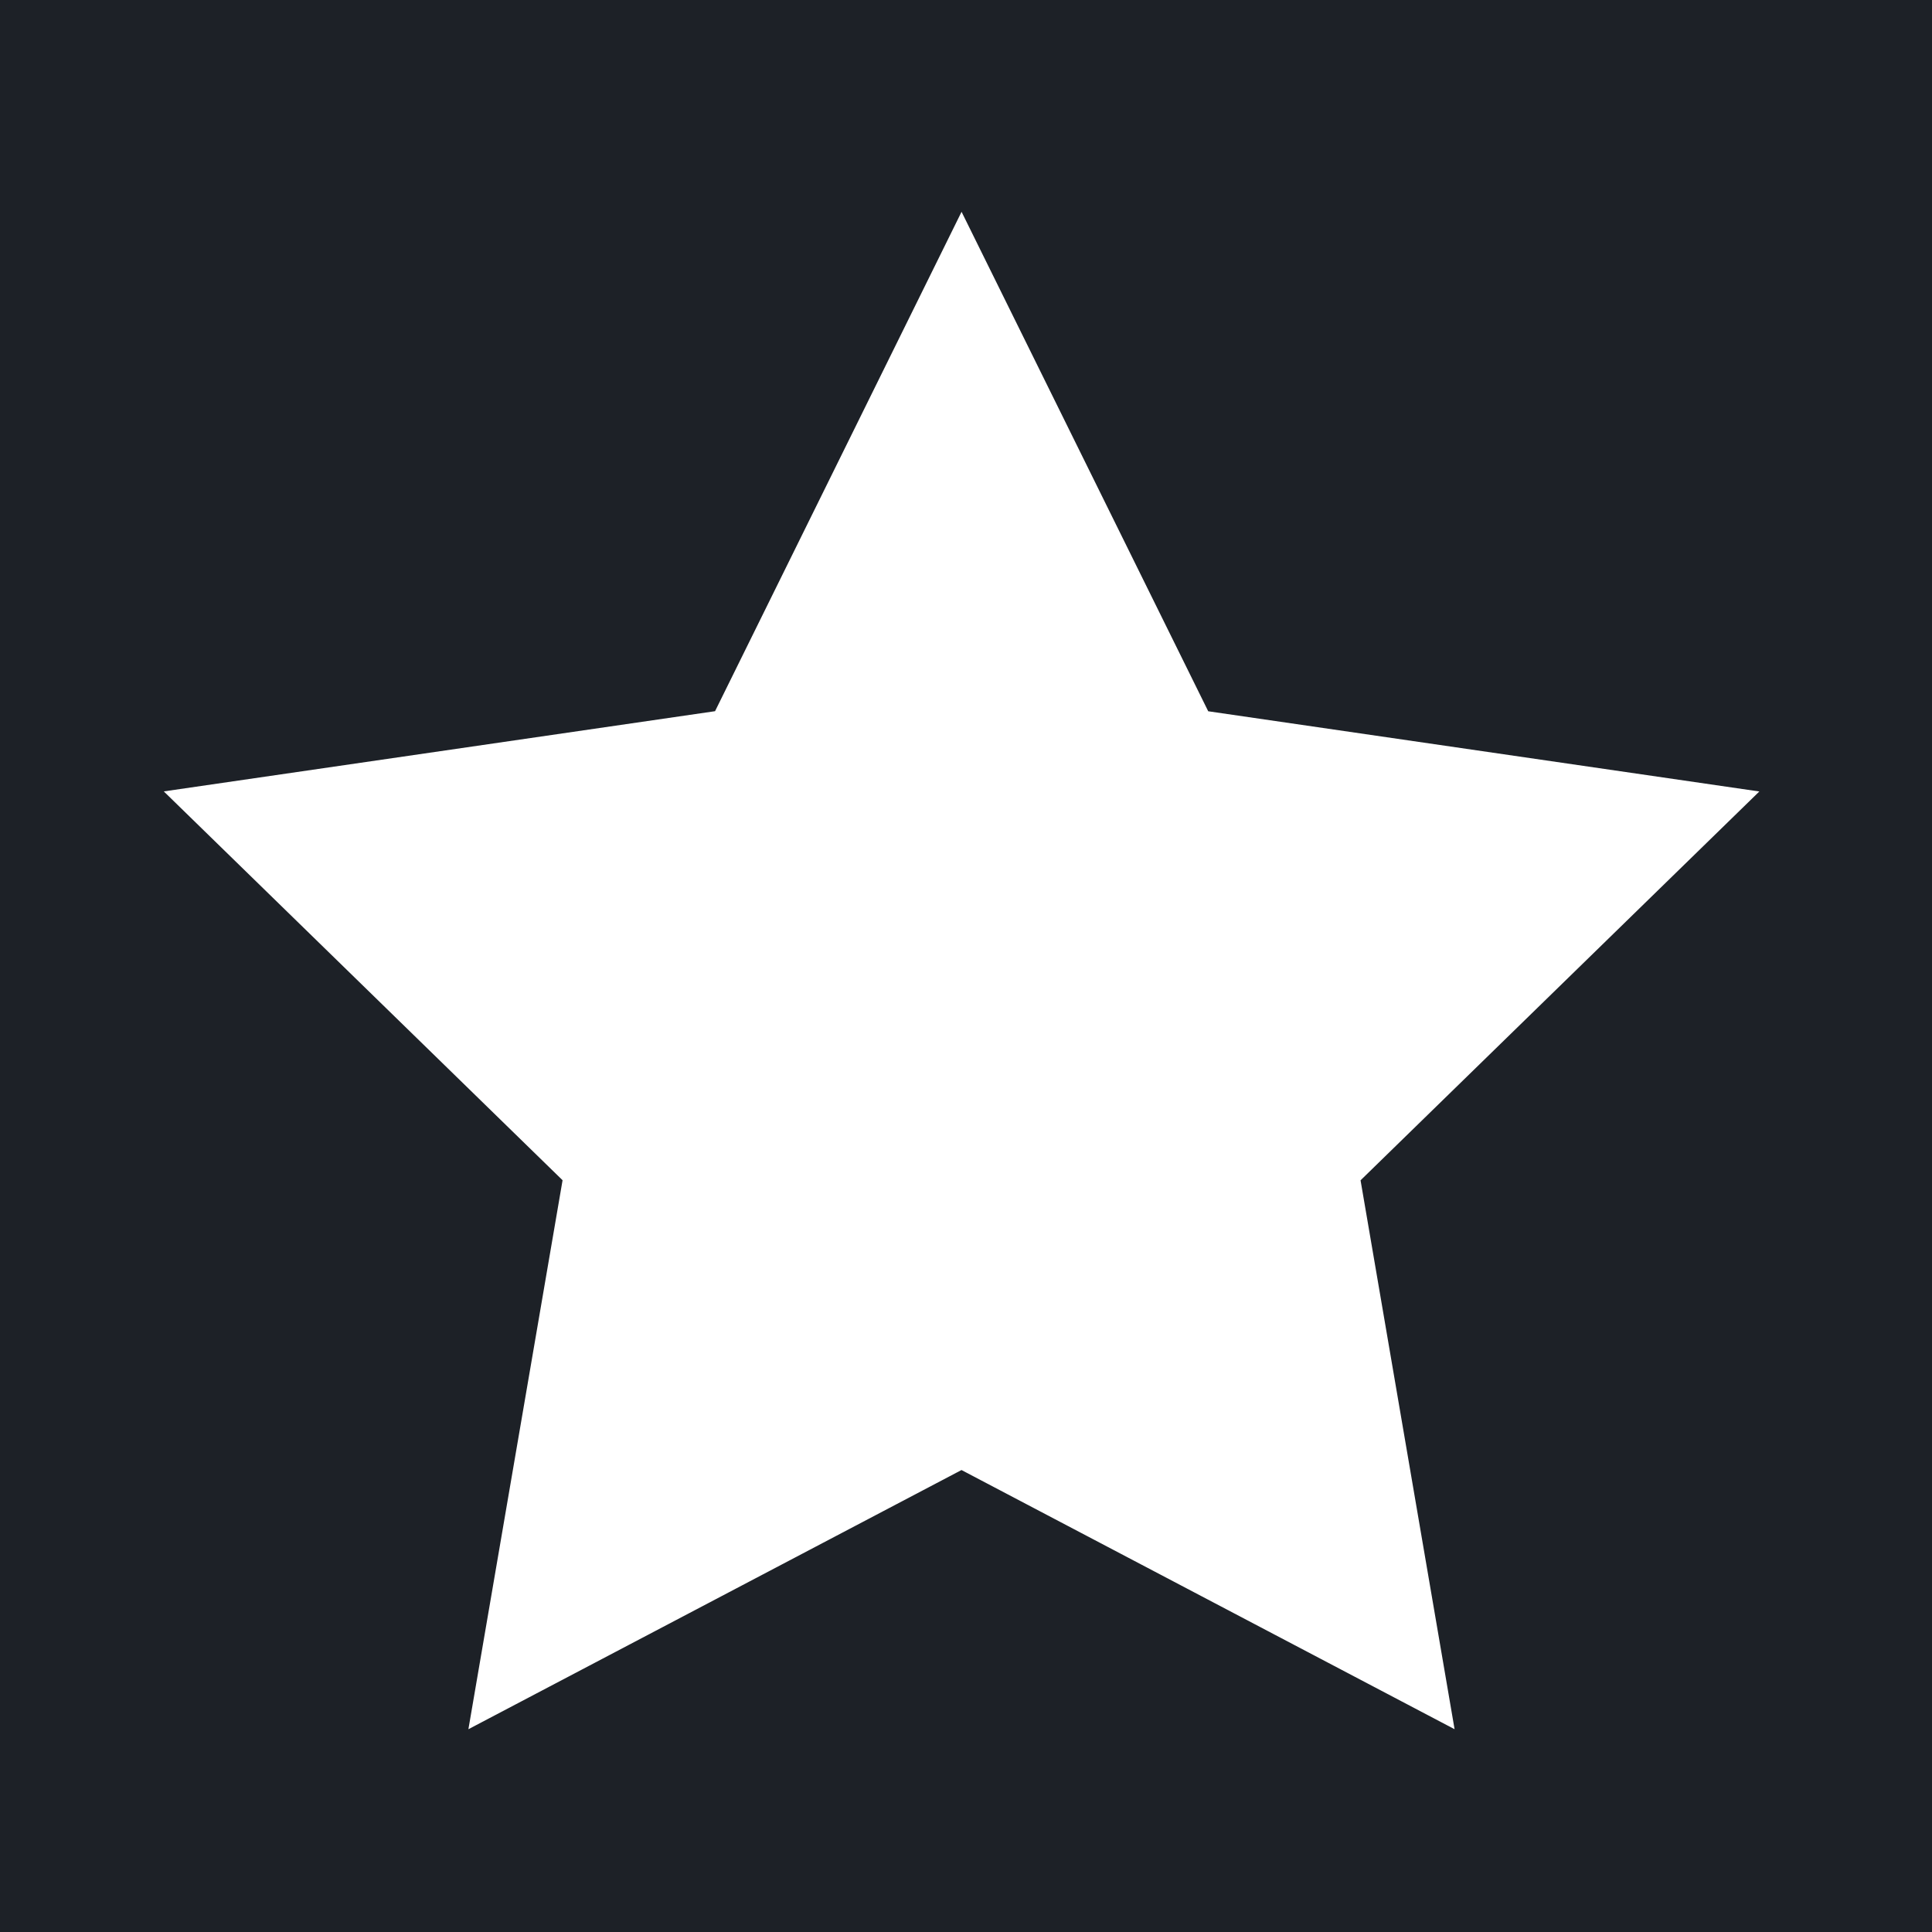 <?xml version="1.0" encoding="utf-8"?>
<!-- Generator: Adobe Illustrator 15.0.0, SVG Export Plug-In . SVG Version: 6.00 Build 0)  -->
<!DOCTYPE svg PUBLIC "-//W3C//DTD SVG 1.1//EN" "http://www.w3.org/Graphics/SVG/1.1/DTD/svg11.dtd">
<svg version="1.1" id="Layer_1" xmlns="http://www.w3.org/2000/svg" xmlns:xlink="http://www.w3.org/1999/xlink" x="0px" y="0px"
	 width="27px" height="27px" viewBox="0 0 27 27" enable-background="new 0 0 27 27" xml:space="preserve">
<g>
	<path fill="#1D2127" d="M0,0v27h27V0H0z M20.328,24.166l-6.891-3.622l-6.891,3.622l1.316-7.672L2.289,11.06l7.704-1.121
		l3.445-6.979l3.447,6.98l7.702,1.121l-5.573,5.434L20.328,24.166z"/>
</g>
</svg>
